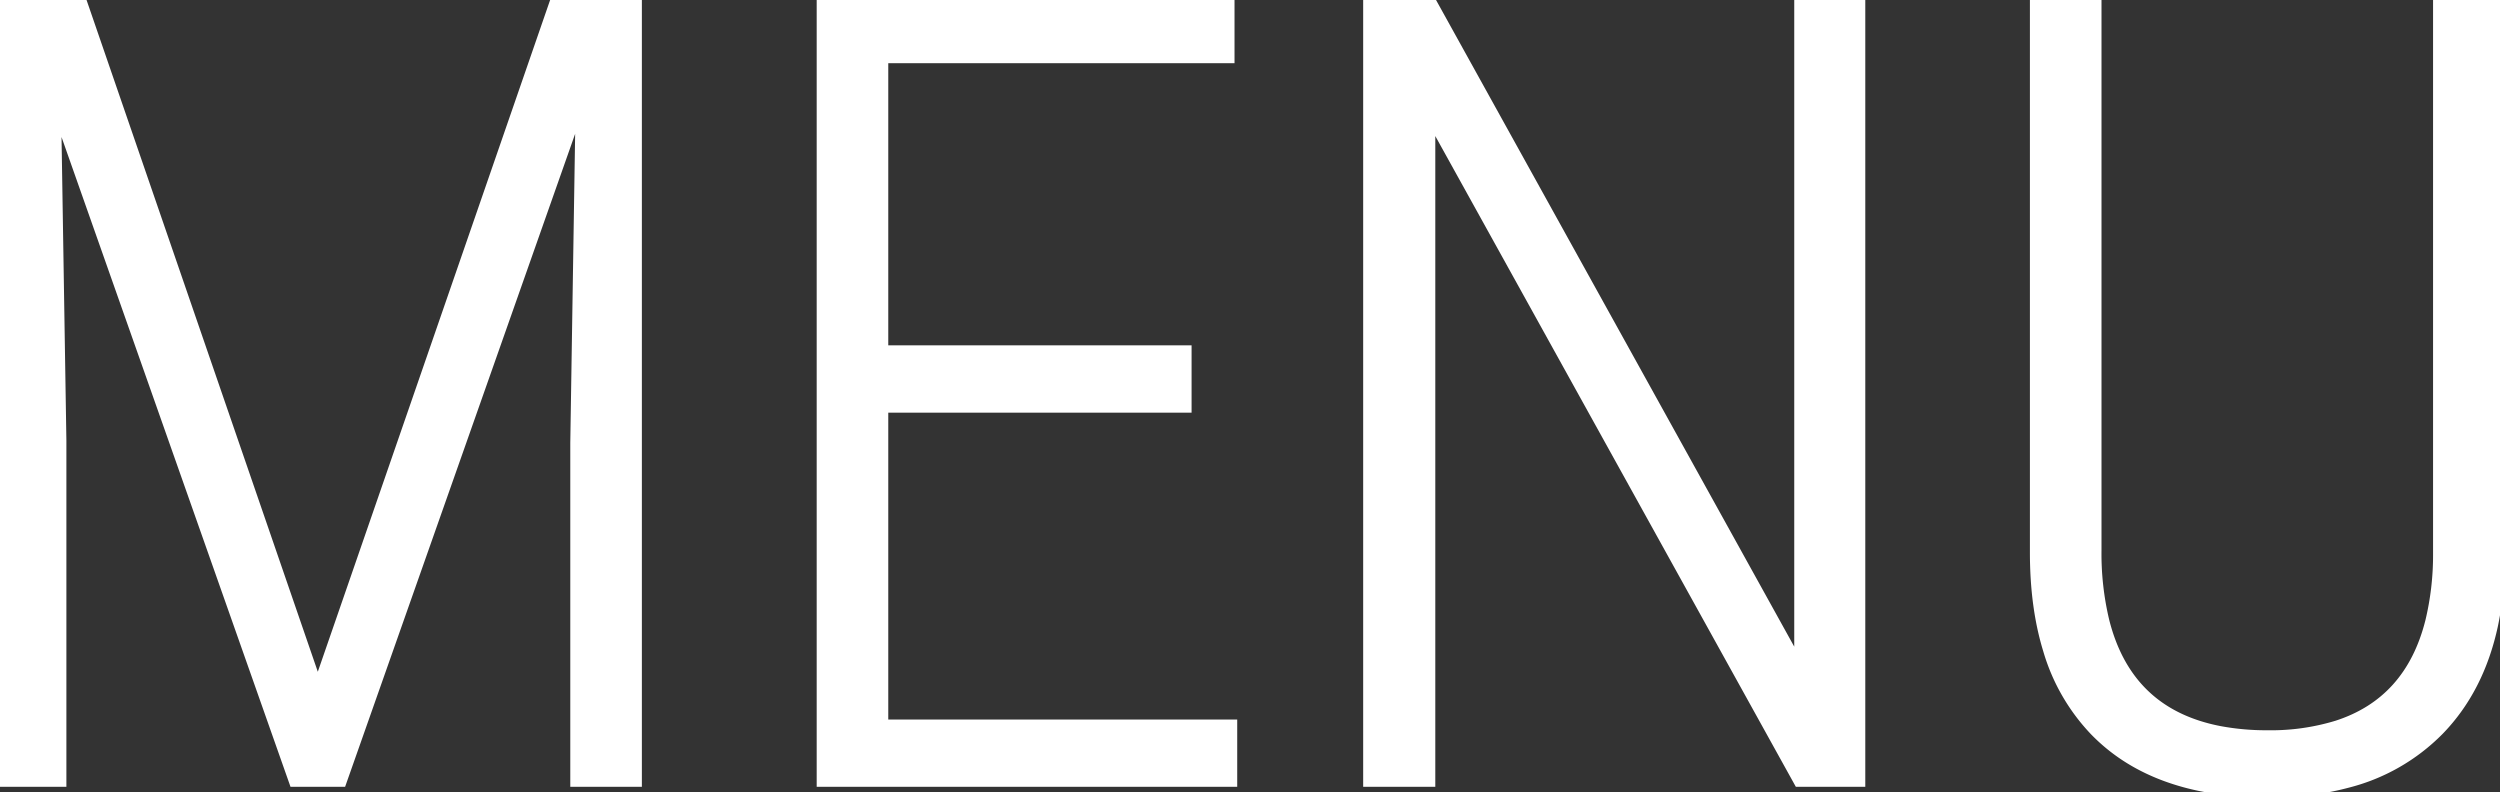 <svg width="227.393" height="72.071" viewBox="0 0 227.393 72.071" xmlns="http://www.w3.org/2000/svg"><rect x="0" y="0" width="227.393" height="72.071" fill="#333333" stroke="none"/><g id="svgGroup" stroke-linecap="round" fill-rule="evenodd" font-size="9pt" stroke="#ffffff" stroke-width="0.25mm" fill="#ffffff" style="stroke:#ffffff;stroke-width:0.25mm;fill:#ffffff"><path d="M 0 0 L 7.373 0 L 28.906 62.549 L 50.537 0 L 57.91 0 L 57.91 71.094 L 52.344 71.094 L 52.344 40.283 L 52.832 9.277 L 31.055 71.094 L 26.758 71.094 L 5.078 9.57 L 5.566 40.088 L 5.566 71.094 L 0 71.094 L 0 0 Z M 169.189 0 L 169.189 71.094 L 163.623 71.094 L 130.078 10.547 L 130.078 71.094 L 124.463 71.094 L 124.463 0 L 130.078 0 L 163.672 60.645 L 163.672 0 L 169.189 0 Z M 107.91 31.885 L 107.91 37.061 L 80.322 37.061 L 80.322 65.918 L 112.061 65.918 L 112.061 71.094 L 74.756 71.094 L 74.756 0 L 111.816 0 L 111.816 5.273 L 80.322 5.273 L 80.322 31.885 L 107.91 31.885 Z M 221.777 0 L 227.393 0 L 227.393 50.439 A 31.19 31.19 0 0 1 226.745 56.838 Q 225.498 62.645 221.851 66.406 A 17.839 17.839 0 0 1 213.442 71.206 Q 210.198 72.07 206.25 72.07 A 30.044 30.044 0 0 1 200.043 71.469 Q 196.261 70.67 193.393 68.809 A 16.452 16.452 0 0 1 190.552 66.479 A 17.935 17.935 0 0 1 186.304 59.113 Q 185.107 55.234 185.107 50.244 L 185.107 0 L 190.674 0 L 190.674 50.049 A 26.42 26.42 0 0 0 191.393 56.51 Q 193.52 64.917 201.94 66.518 A 23.098 23.098 0 0 0 206.25 66.895 A 20.595 20.595 0 0 0 212.559 66.011 Q 219.219 63.868 221.068 56.527 A 25.837 25.837 0 0 0 221.777 50.537 L 221.777 0 Z" vector-effect="non-scaling-stroke"/></g></svg>